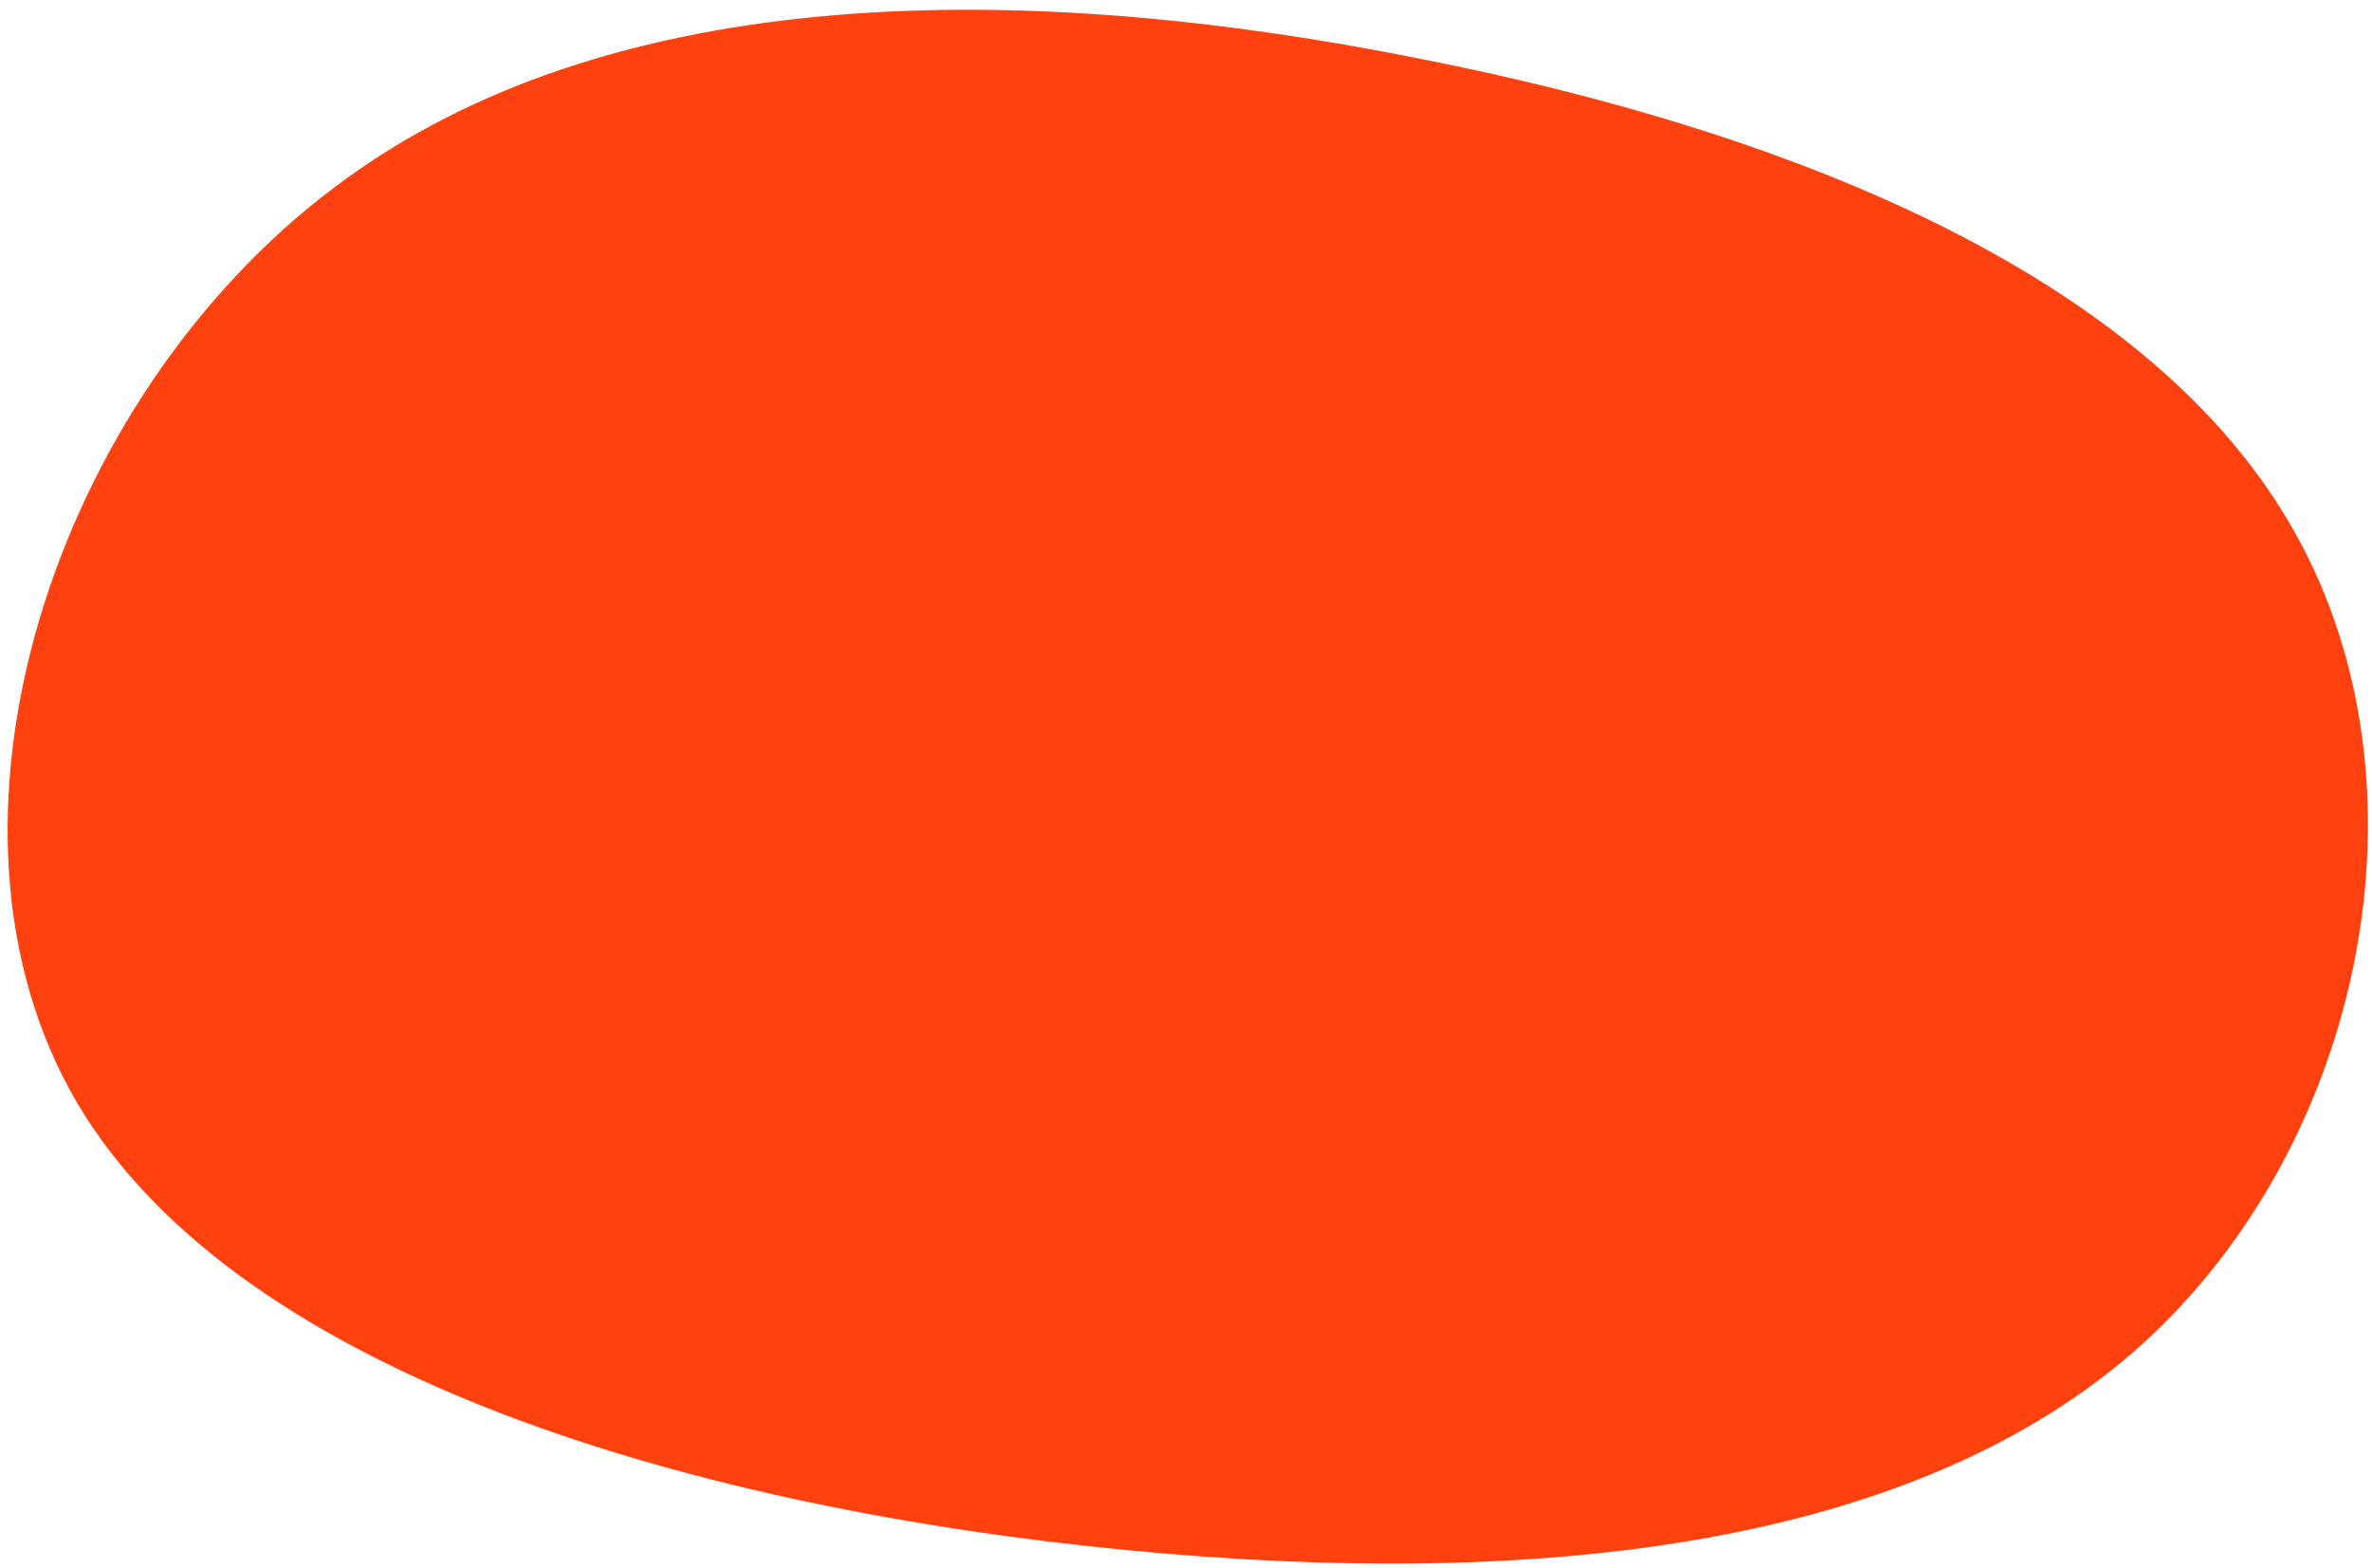 <svg xmlns="http://www.w3.org/2000/svg" width="183" height="121" fill="none" viewBox="0 0 183 121">
    <path fill="#FF400F" d="M177.094 41.171c10.844 19.378 5.39 46.894-11.789 62.527-17.16 15.525-46.025 19.057-78.467 15.912-32.443-3.145-68.299-13.164-80.9-34.526C-6.645 63.612 4.173 30.71 25.772 14.479 47.243-1.775 79.64-1.45 109.383 4.499c29.761 5.837 56.886 17.185 67.711 36.672z"/>
</svg>
